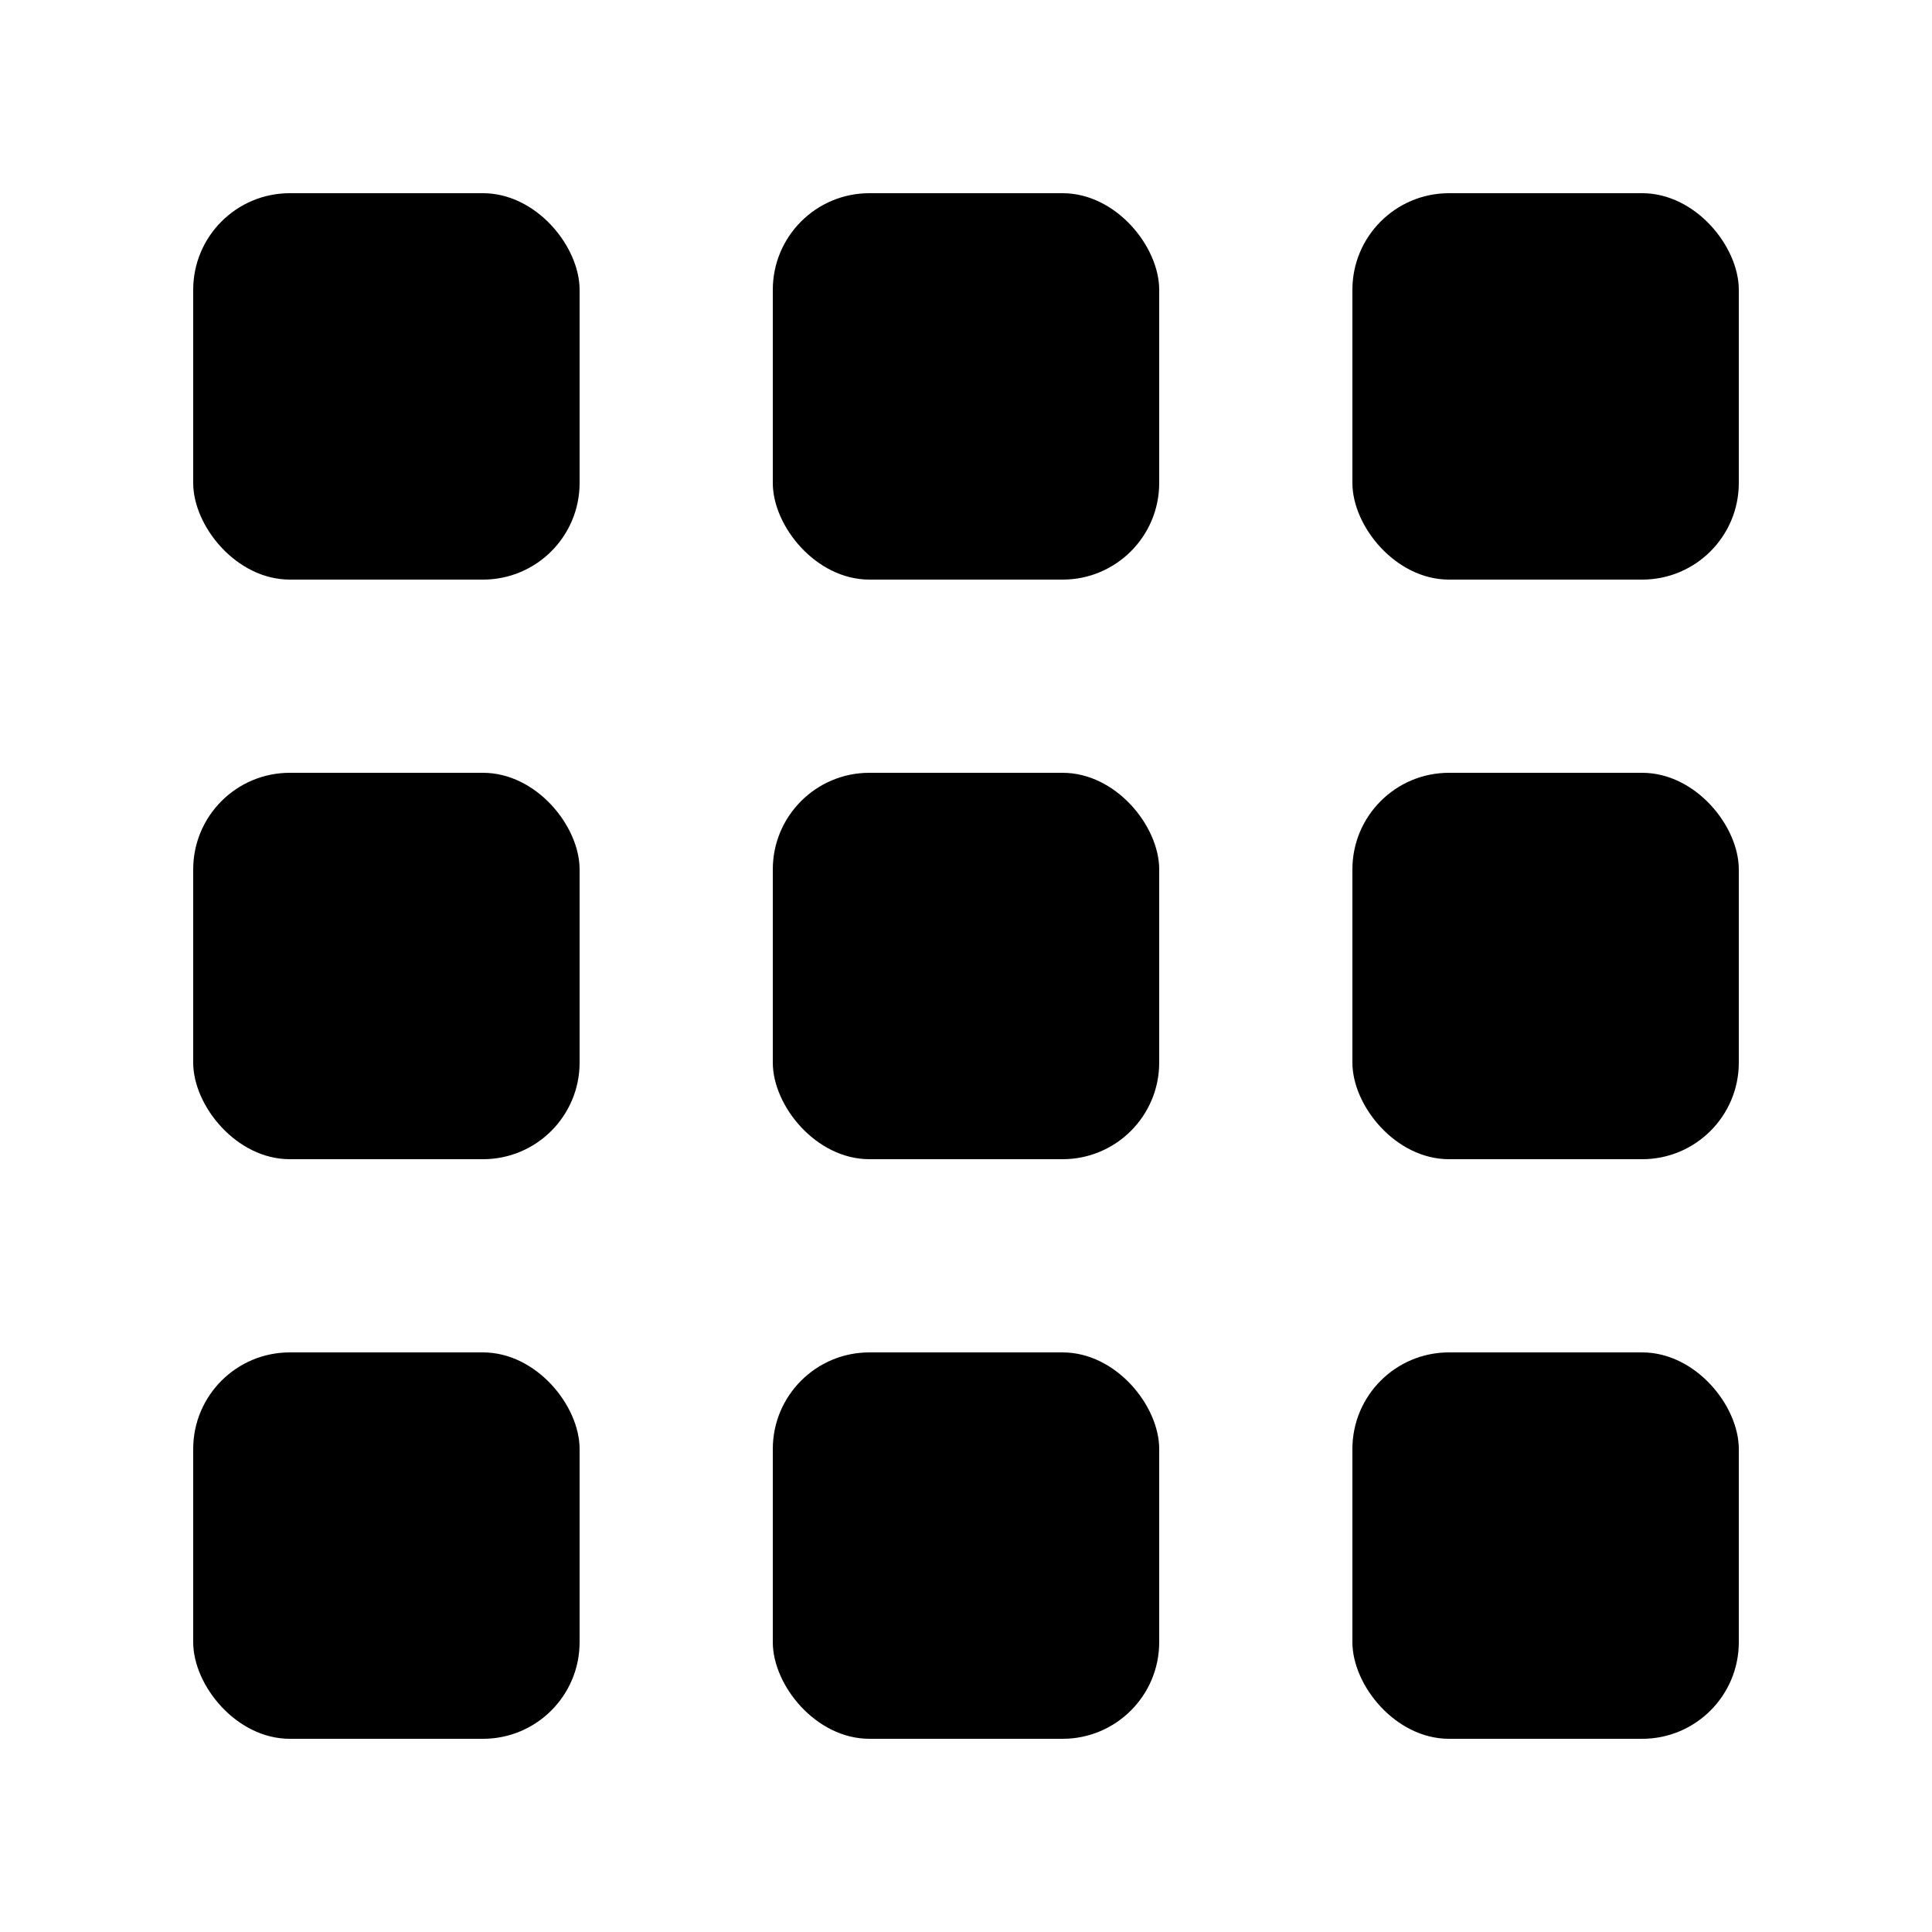 <?xml version="1.0" encoding="UTF-8"?>
<svg width="100" height="100" viewBox="0 0 100 100" fill="none" xmlns="http://www.w3.org/2000/svg">
  <rect x="10" y="10" width="20" height="20" rx="5" fill="black"/>
  <rect x="40" y="10" width="20" height="20" rx="5" fill="black"/>
  <rect x="70" y="10" width="20" height="20" rx="5" fill="black"/>
  <rect x="10" y="40" width="20" height="20" rx="5" fill="black"/>
  <rect x="40" y="40" width="20" height="20" rx="5" fill="black"/>
  <rect x="70" y="40" width="20" height="20" rx="5" fill="black"/>
  <rect x="10" y="70" width="20" height="20" rx="5" fill="black"/>
  <rect x="40" y="70" width="20" height="20" rx="5" fill="black"/>
  <rect x="70" y="70" width="20" height="20" rx="5" fill="black"/>
</svg> 